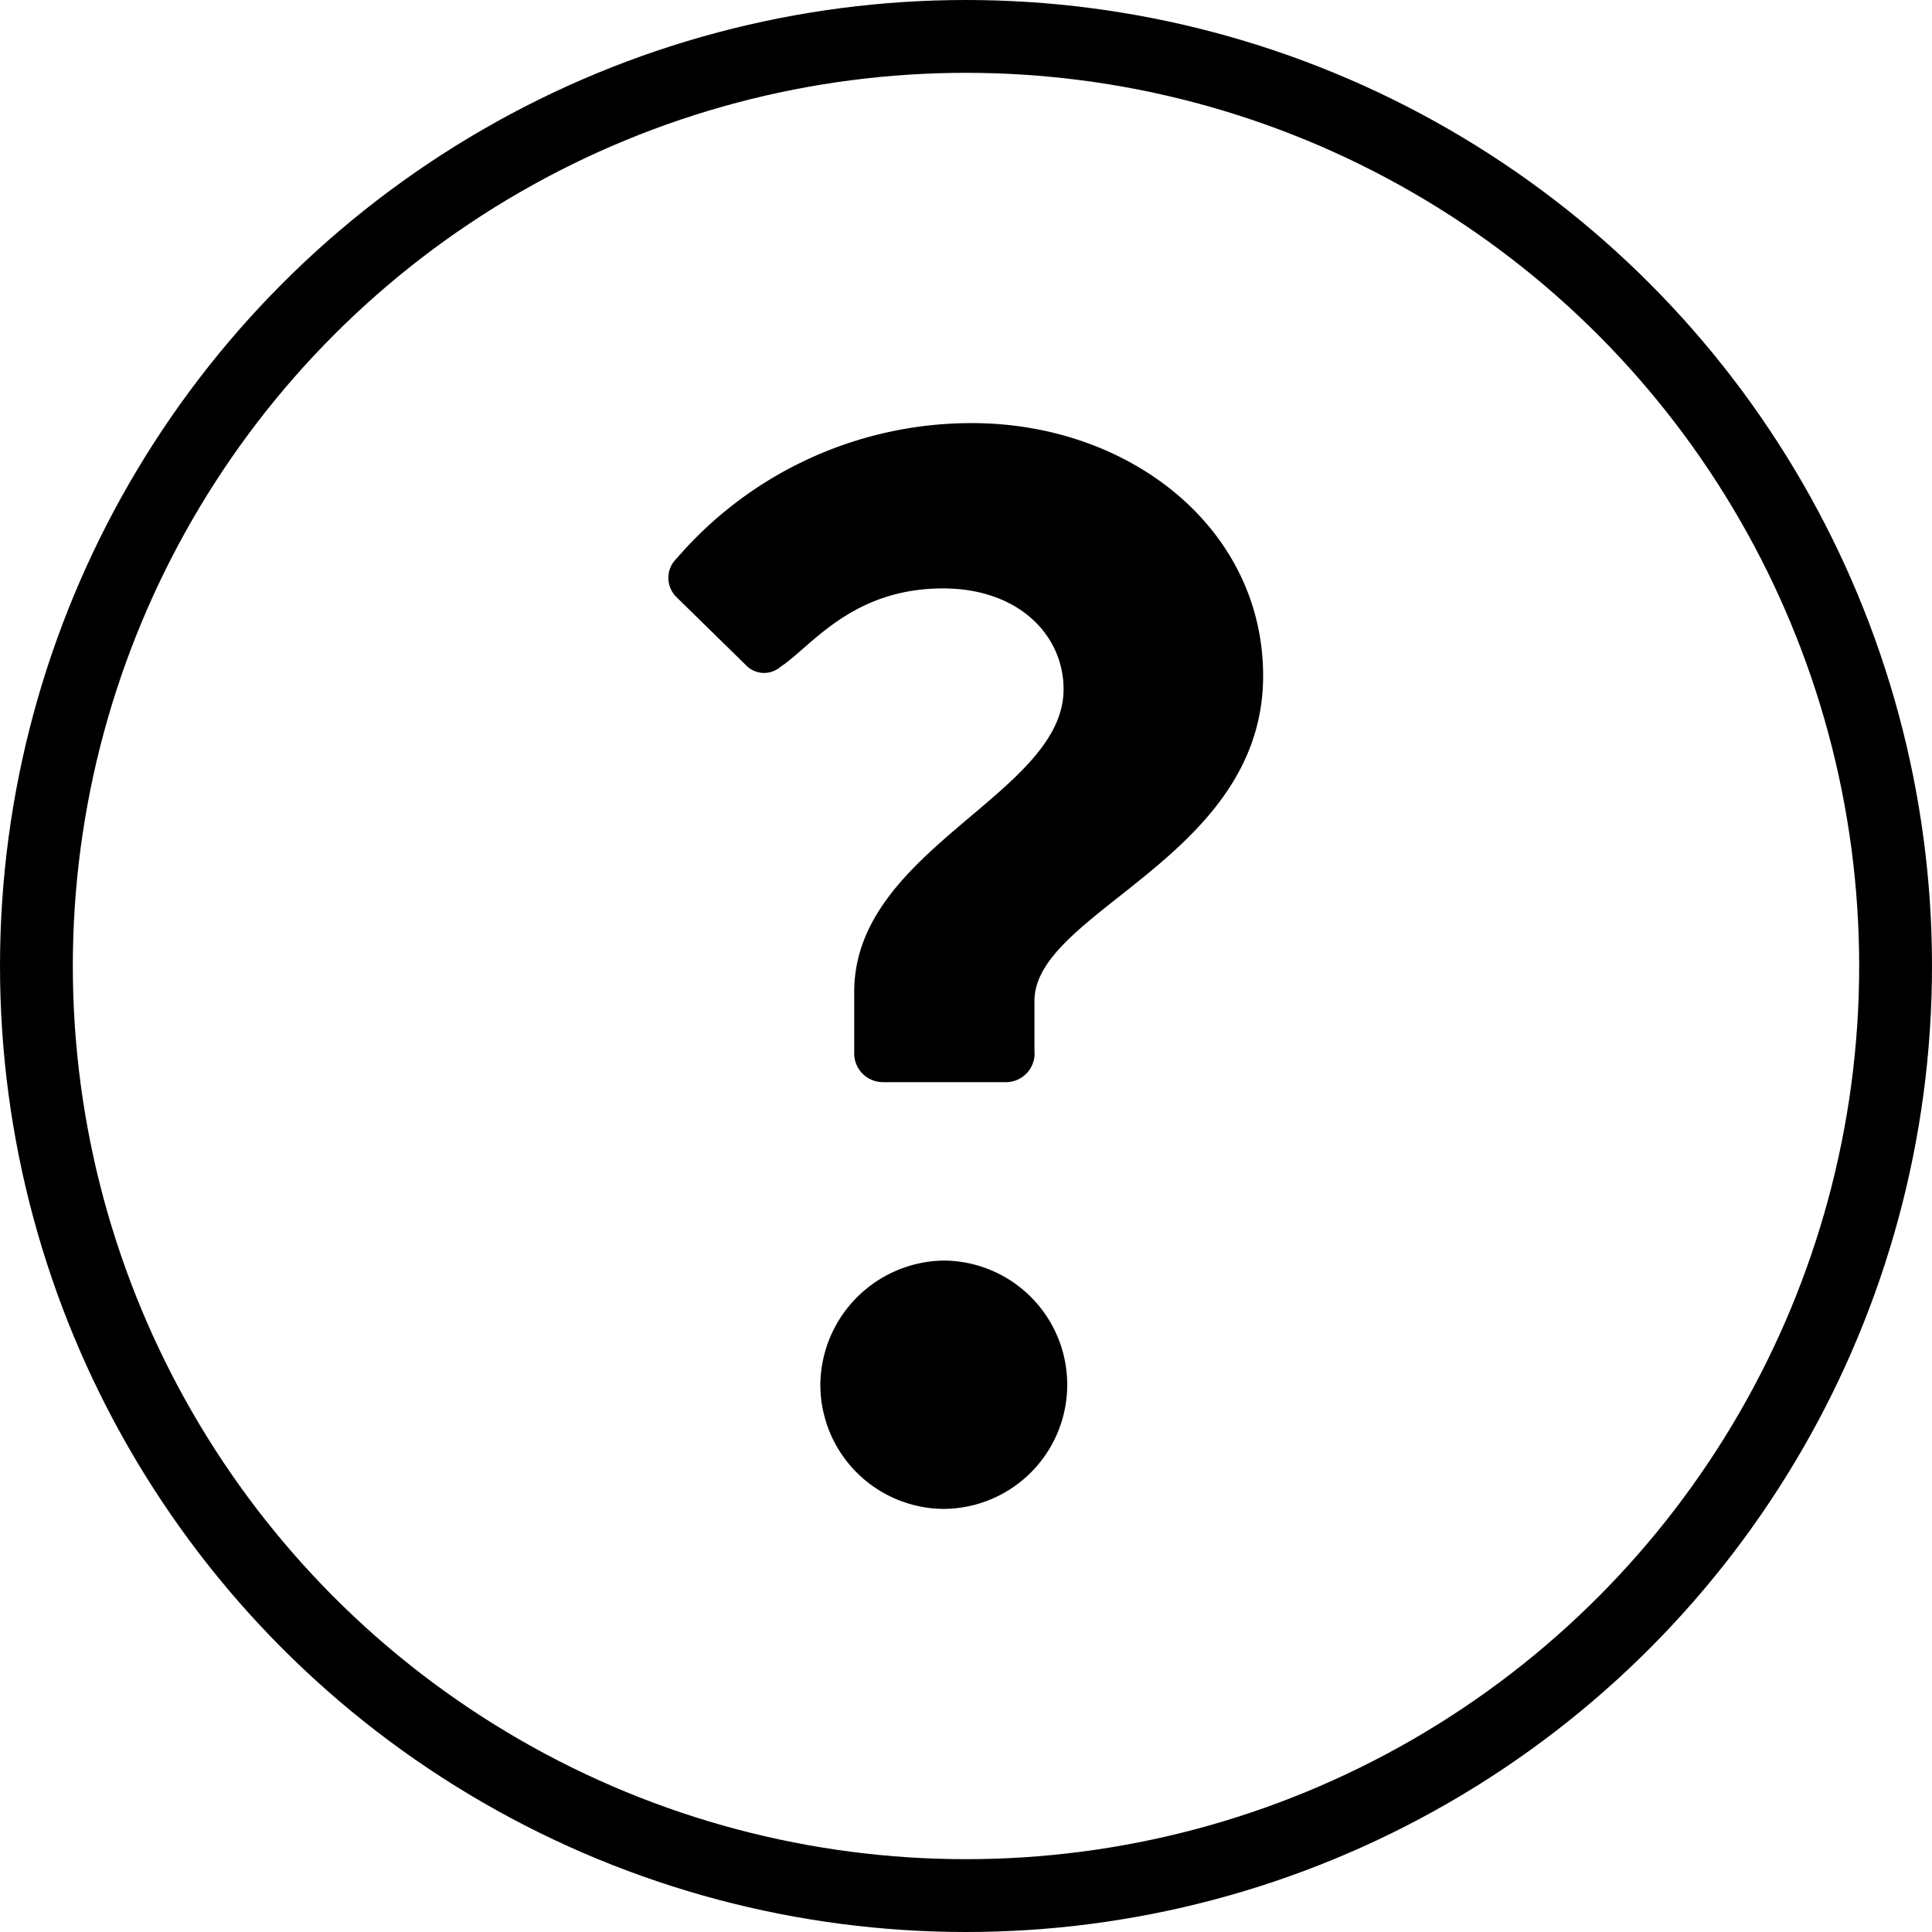 <svg id="Capa_1" data-name="Capa 1" xmlns="http://www.w3.org/2000/svg" viewBox="0 0 53.06 53.06"><defs><style>.cls-1{fill:none;stroke:#000;stroke-miterlimit:10;stroke-width:2px;}</style></defs><path d="M46.93,46.35V44.62c0-3.93,5.75-5.42,5.75-8.31,0-1.49-1.24-2.77-3.31-2.77-2.52,0-3.63,1.61-4.46,2.15a.69.69,0,0,1-.91,0l-1.94-1.9a.74.74,0,0,1,0-1.08A10.68,10.68,0,0,1,50.16,29c4.34,0,8,2.89,8,6.94,0,5-6.28,6.45-6.28,8.93v1.36a.79.79,0,0,1-.82.87H47.72A.79.79,0,0,1,46.93,46.35ZM49.37,52a3.41,3.41,0,1,1,0,6.82A3.41,3.41,0,0,1,46,55.4,3.44,3.44,0,0,1,49.37,52Z" transform="translate(-23.47 -17.38)"/><circle class="cls-1" cx="26.53" cy="26.53" r="25.53"/></svg>